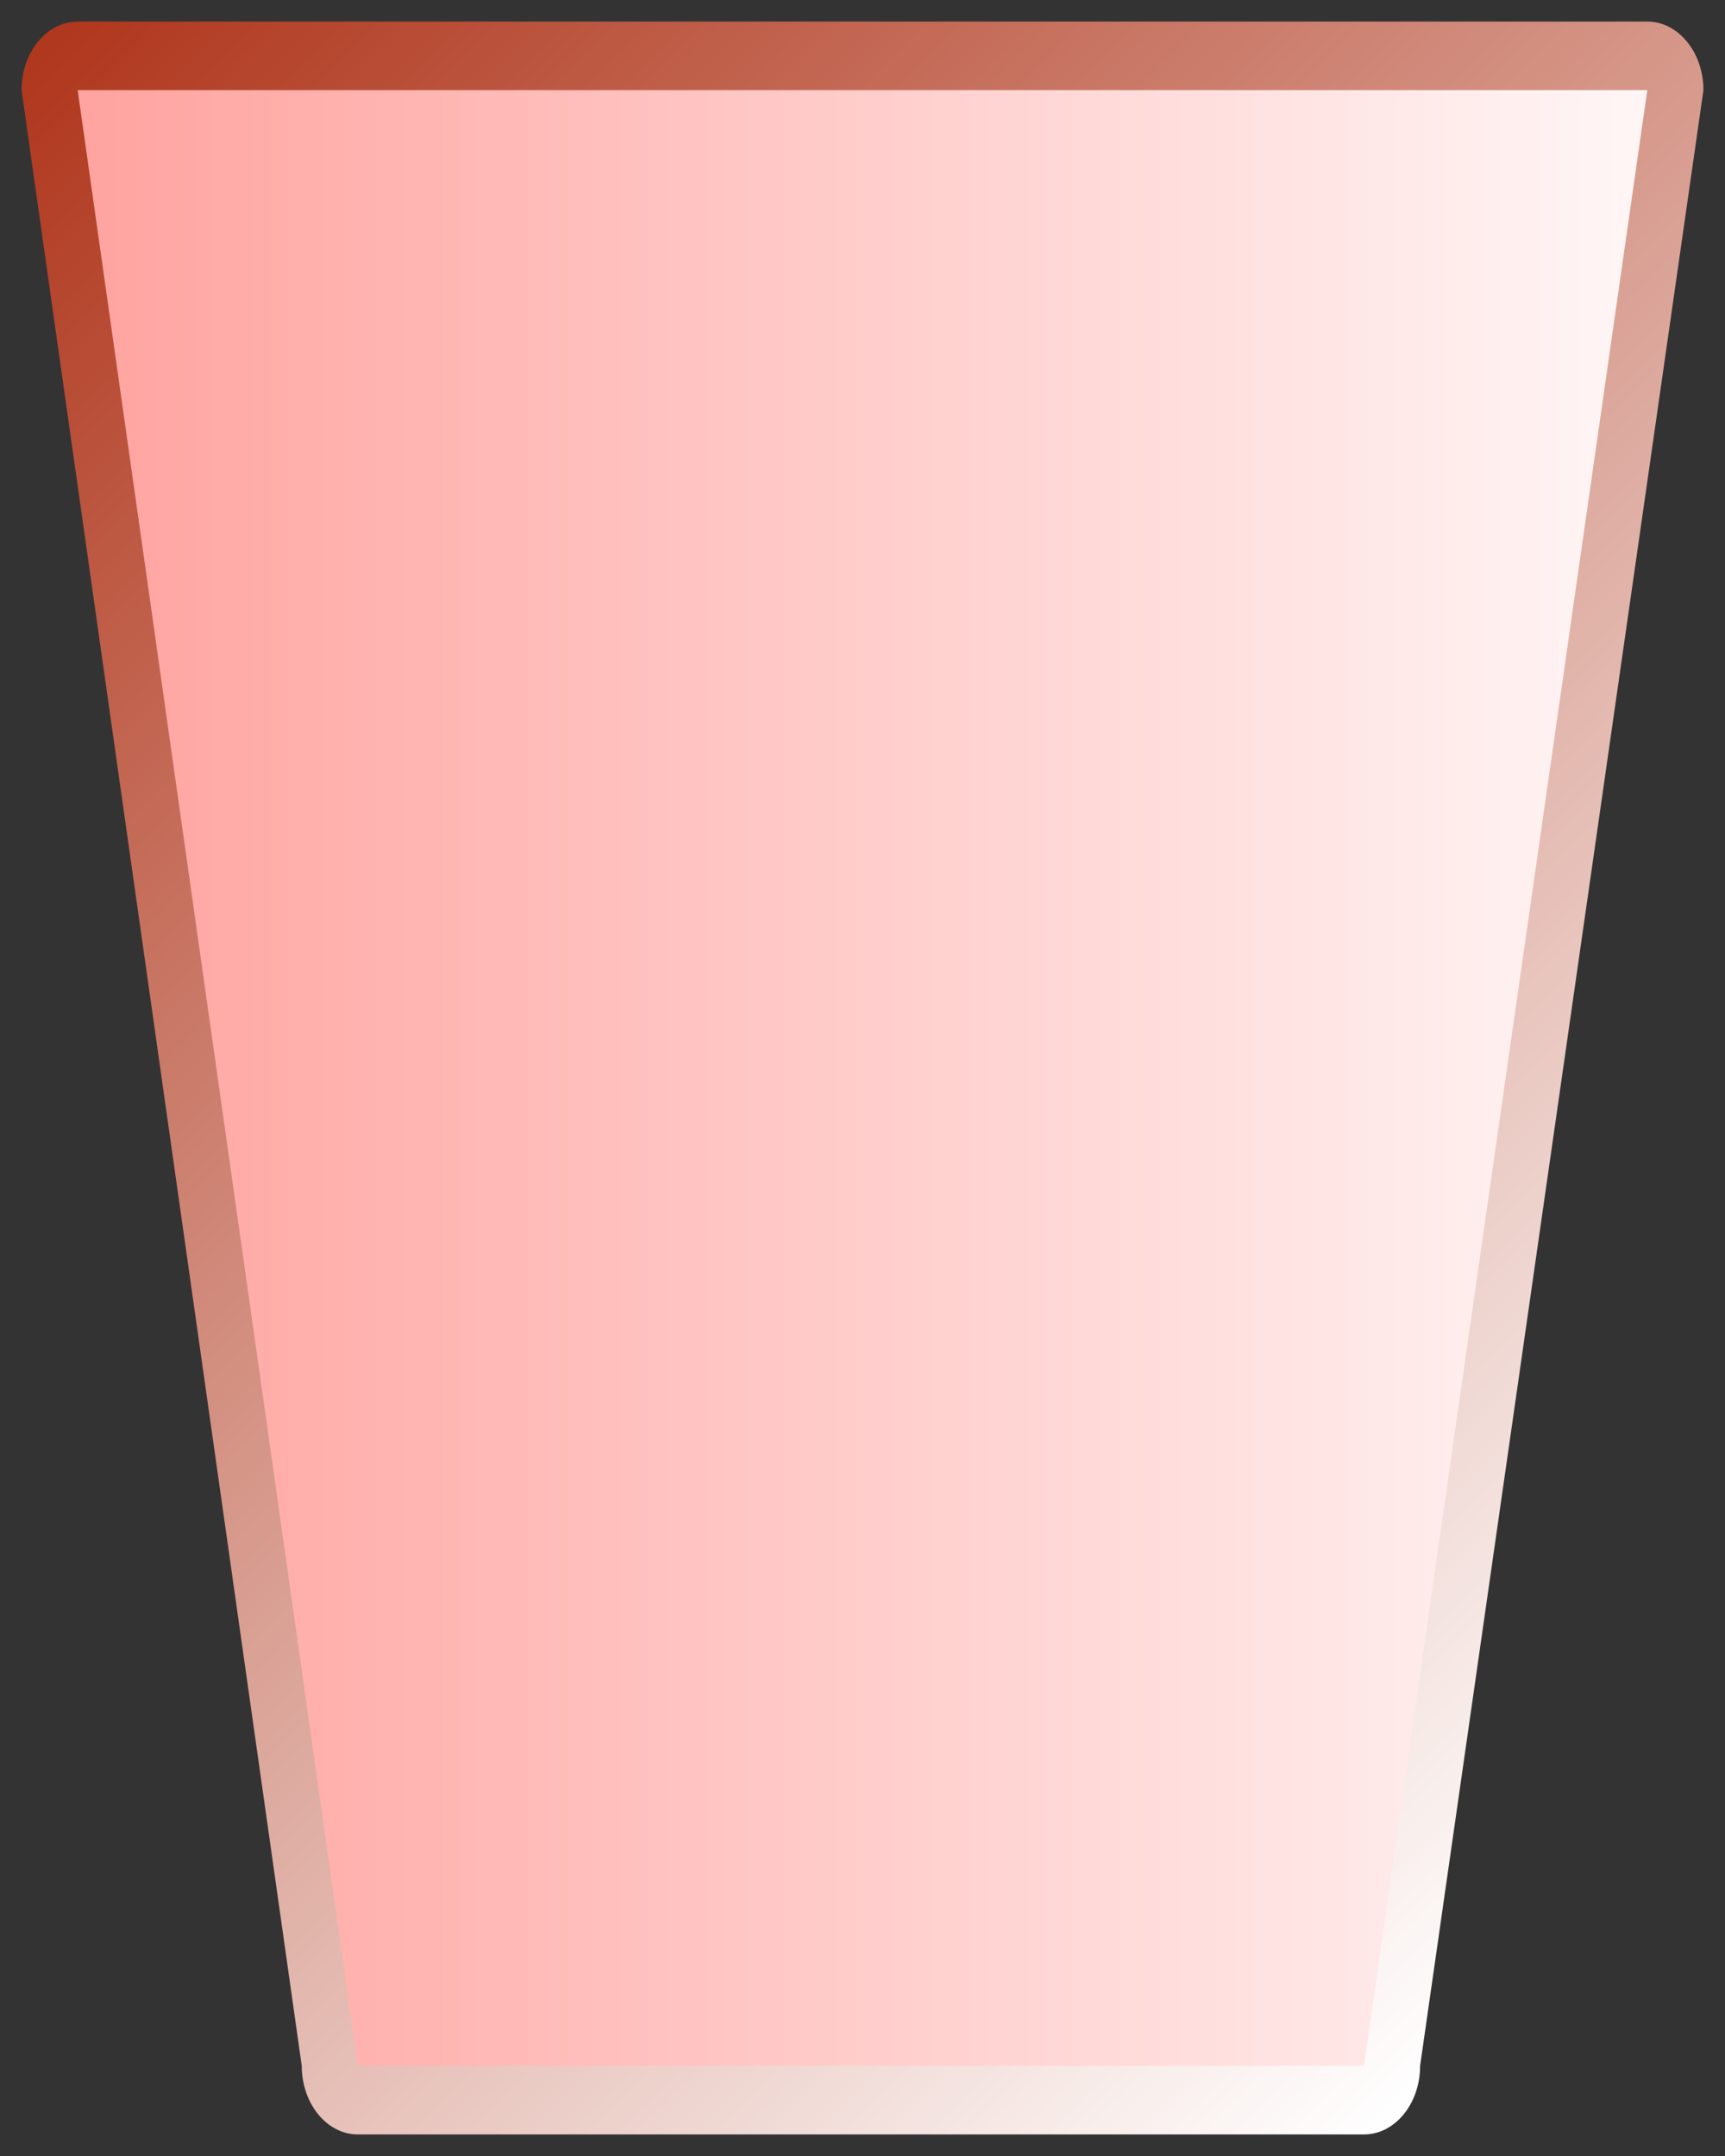 <?xml version="1.0" encoding="UTF-8"?>
<svg xmlns="http://www.w3.org/2000/svg" xmlns:xlink="http://www.w3.org/1999/xlink" contentScriptType="text/ecmascript" width="40" baseProfile="tiny" zoomAndPan="magnify" contentStyleType="text/css" viewBox="0 0 40 50" height="50" preserveAspectRatio="xMidYMid meet" version="1.1">
    <rect x="0" y="0" width="40" height="50" fill="#333333" stroke="none"/>
    <g>
        <rect width="40" fill="none" height="50"/>
        <g>
            <linearGradient x1="-0.095" gradientTransform="matrix(1 0 0 -1 0.138 48.834)" y1="47.04" x2="39.783" gradientUnits="userSpaceOnUse" y2="7.162" xlink:type="simple" xlink:actuate="onLoad" id="XMLID_8_" xlink:show="other">
                <stop stop-color="#b0381e" offset="0"/>
                <stop stop-color="#b0381e" offset="0.006"/>
                <stop stop-color="#ffffff" offset="1"/>
            </linearGradient>
            <path fill="url(#XMLID_8_)" d="M 38.198 0.5 L 1.801 0.5 C 1.083 0.5 0.5 1.212 0.5 2.09 L 6.997 47.909 C 6.997 48.786 7.58 49.5 8.298 49.5 L 31.628 49.5 C 32.348 49.5 32.93 48.787 32.93 47.909 L 39.5 2.09 C 39.5 1.212 38.915 0.5 38.198 0.5 L 38.198 0.5 z "/>
            <linearGradient x1="39.362" gradientTransform="matrix(1 0 0 1 0.138 472.655)" y1="-447.655" x2="0.362" gradientUnits="userSpaceOnUse" y2="-447.655" xlink:type="simple" xlink:actuate="onLoad" id="XMLID_9_" xlink:show="other">
                <stop stop-color="#e1ebf4" offset="0"/>
                <stop stop-color="#f9fcff" offset="1"/>
            </linearGradient>
            <path fill="url(#XMLID_9_)" d="M 38.198 0.5 L 1.801 0.5 C 1.083 0.5 0.5 1.212 0.5 2.09 L 6.997 47.909 C 6.997 48.786 7.58 49.5 8.298 49.5 L 31.628 49.5 C 32.348 49.5 32.93 48.787 32.93 47.909 L 39.5 2.09 C 39.5 1.212 38.915 0.5 38.198 0.5 L 38.198 0.5 z " display="none"/>
            <linearGradient x1="-1384.613" gradientTransform="matrix(0.319 0 0 -0.319 479.335 -383.706)" y1="-1282.817" x2="-1498.854" gradientUnits="userSpaceOnUse" y2="-1282.817" xlink:type="simple" xlink:actuate="onLoad" id="XMLID_10_" xlink:show="other">
                <stop stop-color="#fff5f5" offset="0"/>
                <stop stop-color="#ffa29e" offset="1"/>
            </linearGradient>
            <polygon fill="url(#XMLID_10_)" points="8.298,47.909 31.628,47.909 38.198,2.09 1.801,2.09   "/>
        </g>
    </g>
</svg>
